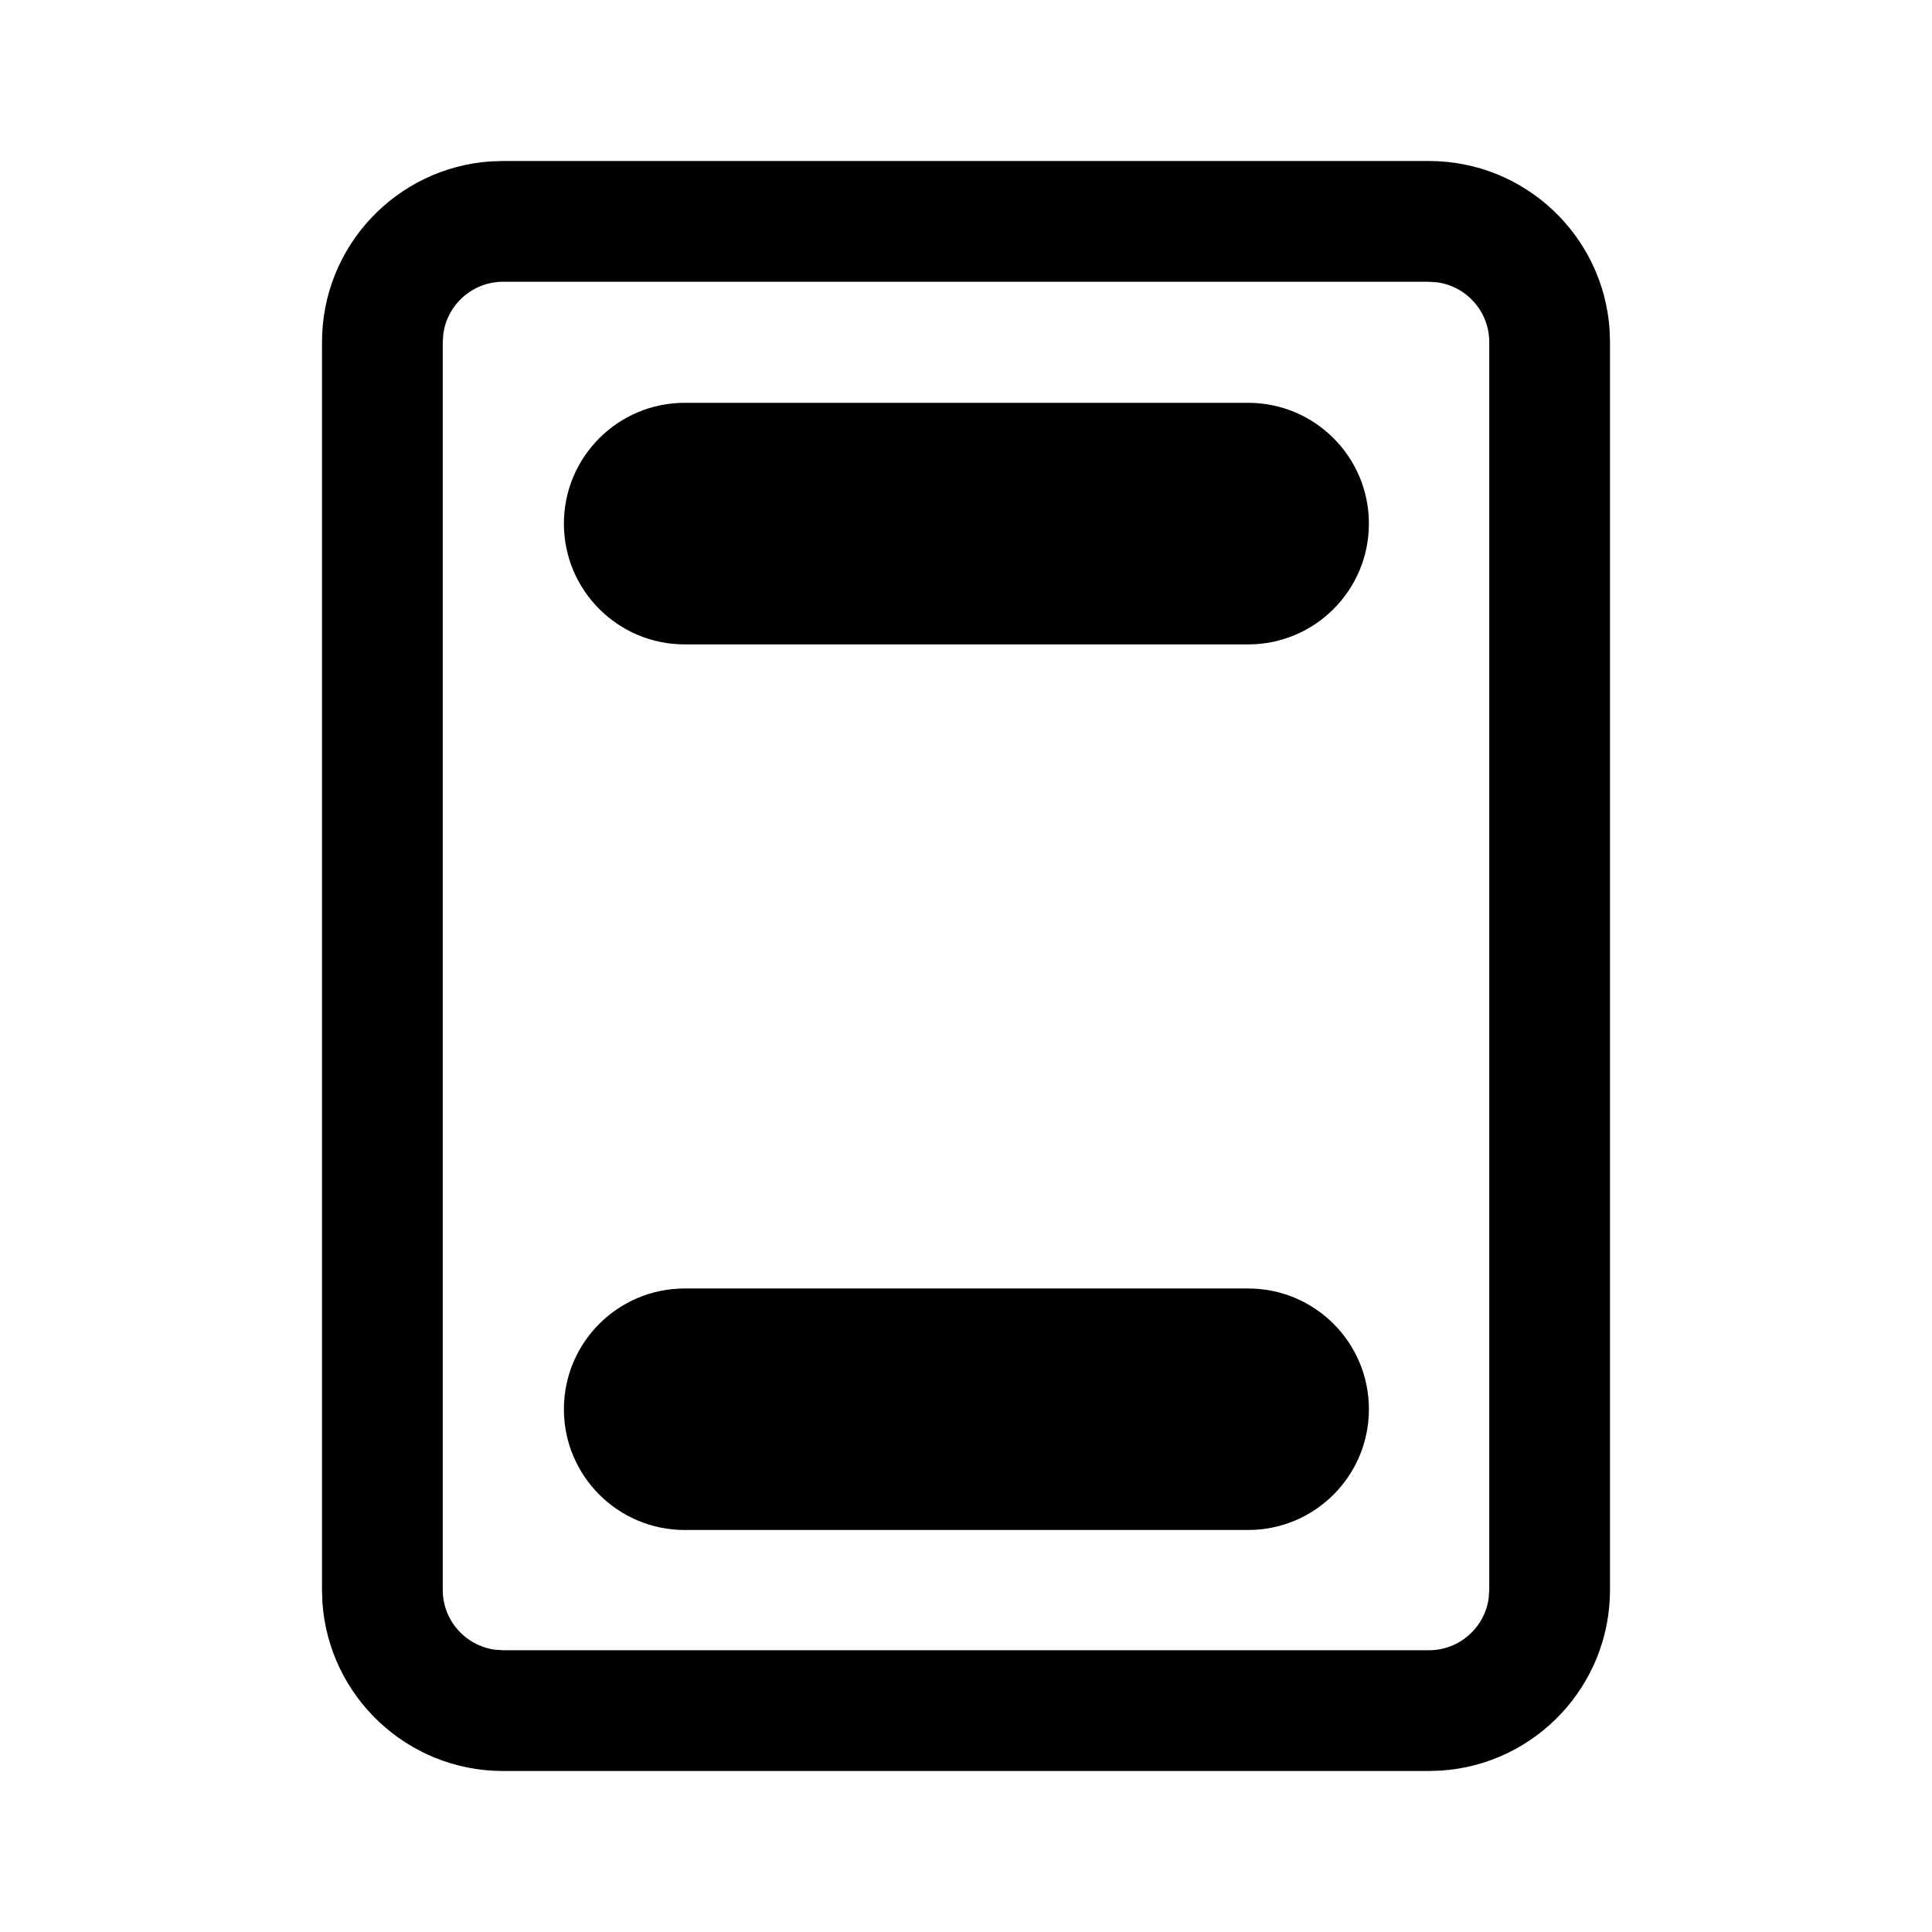 <svg viewBox="0 0 24 24" fill="none" xmlns="http://www.w3.org/2000/svg"><path d="M7.005 6.505C7.005 5.676 7.677 5.004 8.505 5.004H15.505C16.334 5.004 17.005 5.676 17.005 6.505C17.005 7.333 16.334 8.005 15.505 8.005H8.505C7.677 8.005 7.005 7.333 7.005 6.505ZM7.005 17.506C7.005 16.677 7.677 16.006 8.505 16.006H15.505C16.334 16.006 17.005 16.677 17.005 17.506C17.005 18.334 16.334 19.006 15.505 19.006H8.505C7.677 19.006 7.005 18.334 7.005 17.506ZM19.995 4.096C19.916 2.925 18.941 2 17.75 2H6.25L6.096 2.005C4.925 2.084 4 3.059 4 4.25V19.75L4.005 19.904C4.084 21.075 5.059 22 6.25 22H17.75L17.904 21.995C19.075 21.916 20 20.941 20 19.75V4.25L19.995 4.096ZM6.25 3.5H17.75L17.852 3.507C18.218 3.557 18.5 3.87 18.5 4.25V19.75L18.493 19.852C18.444 20.218 18.13 20.5 17.75 20.5H6.25L6.148 20.493C5.782 20.443 5.5 20.13 5.5 19.75V4.25L5.507 4.148C5.557 3.782 5.87 3.5 6.25 3.5Z" fill="currentColor"/></svg>